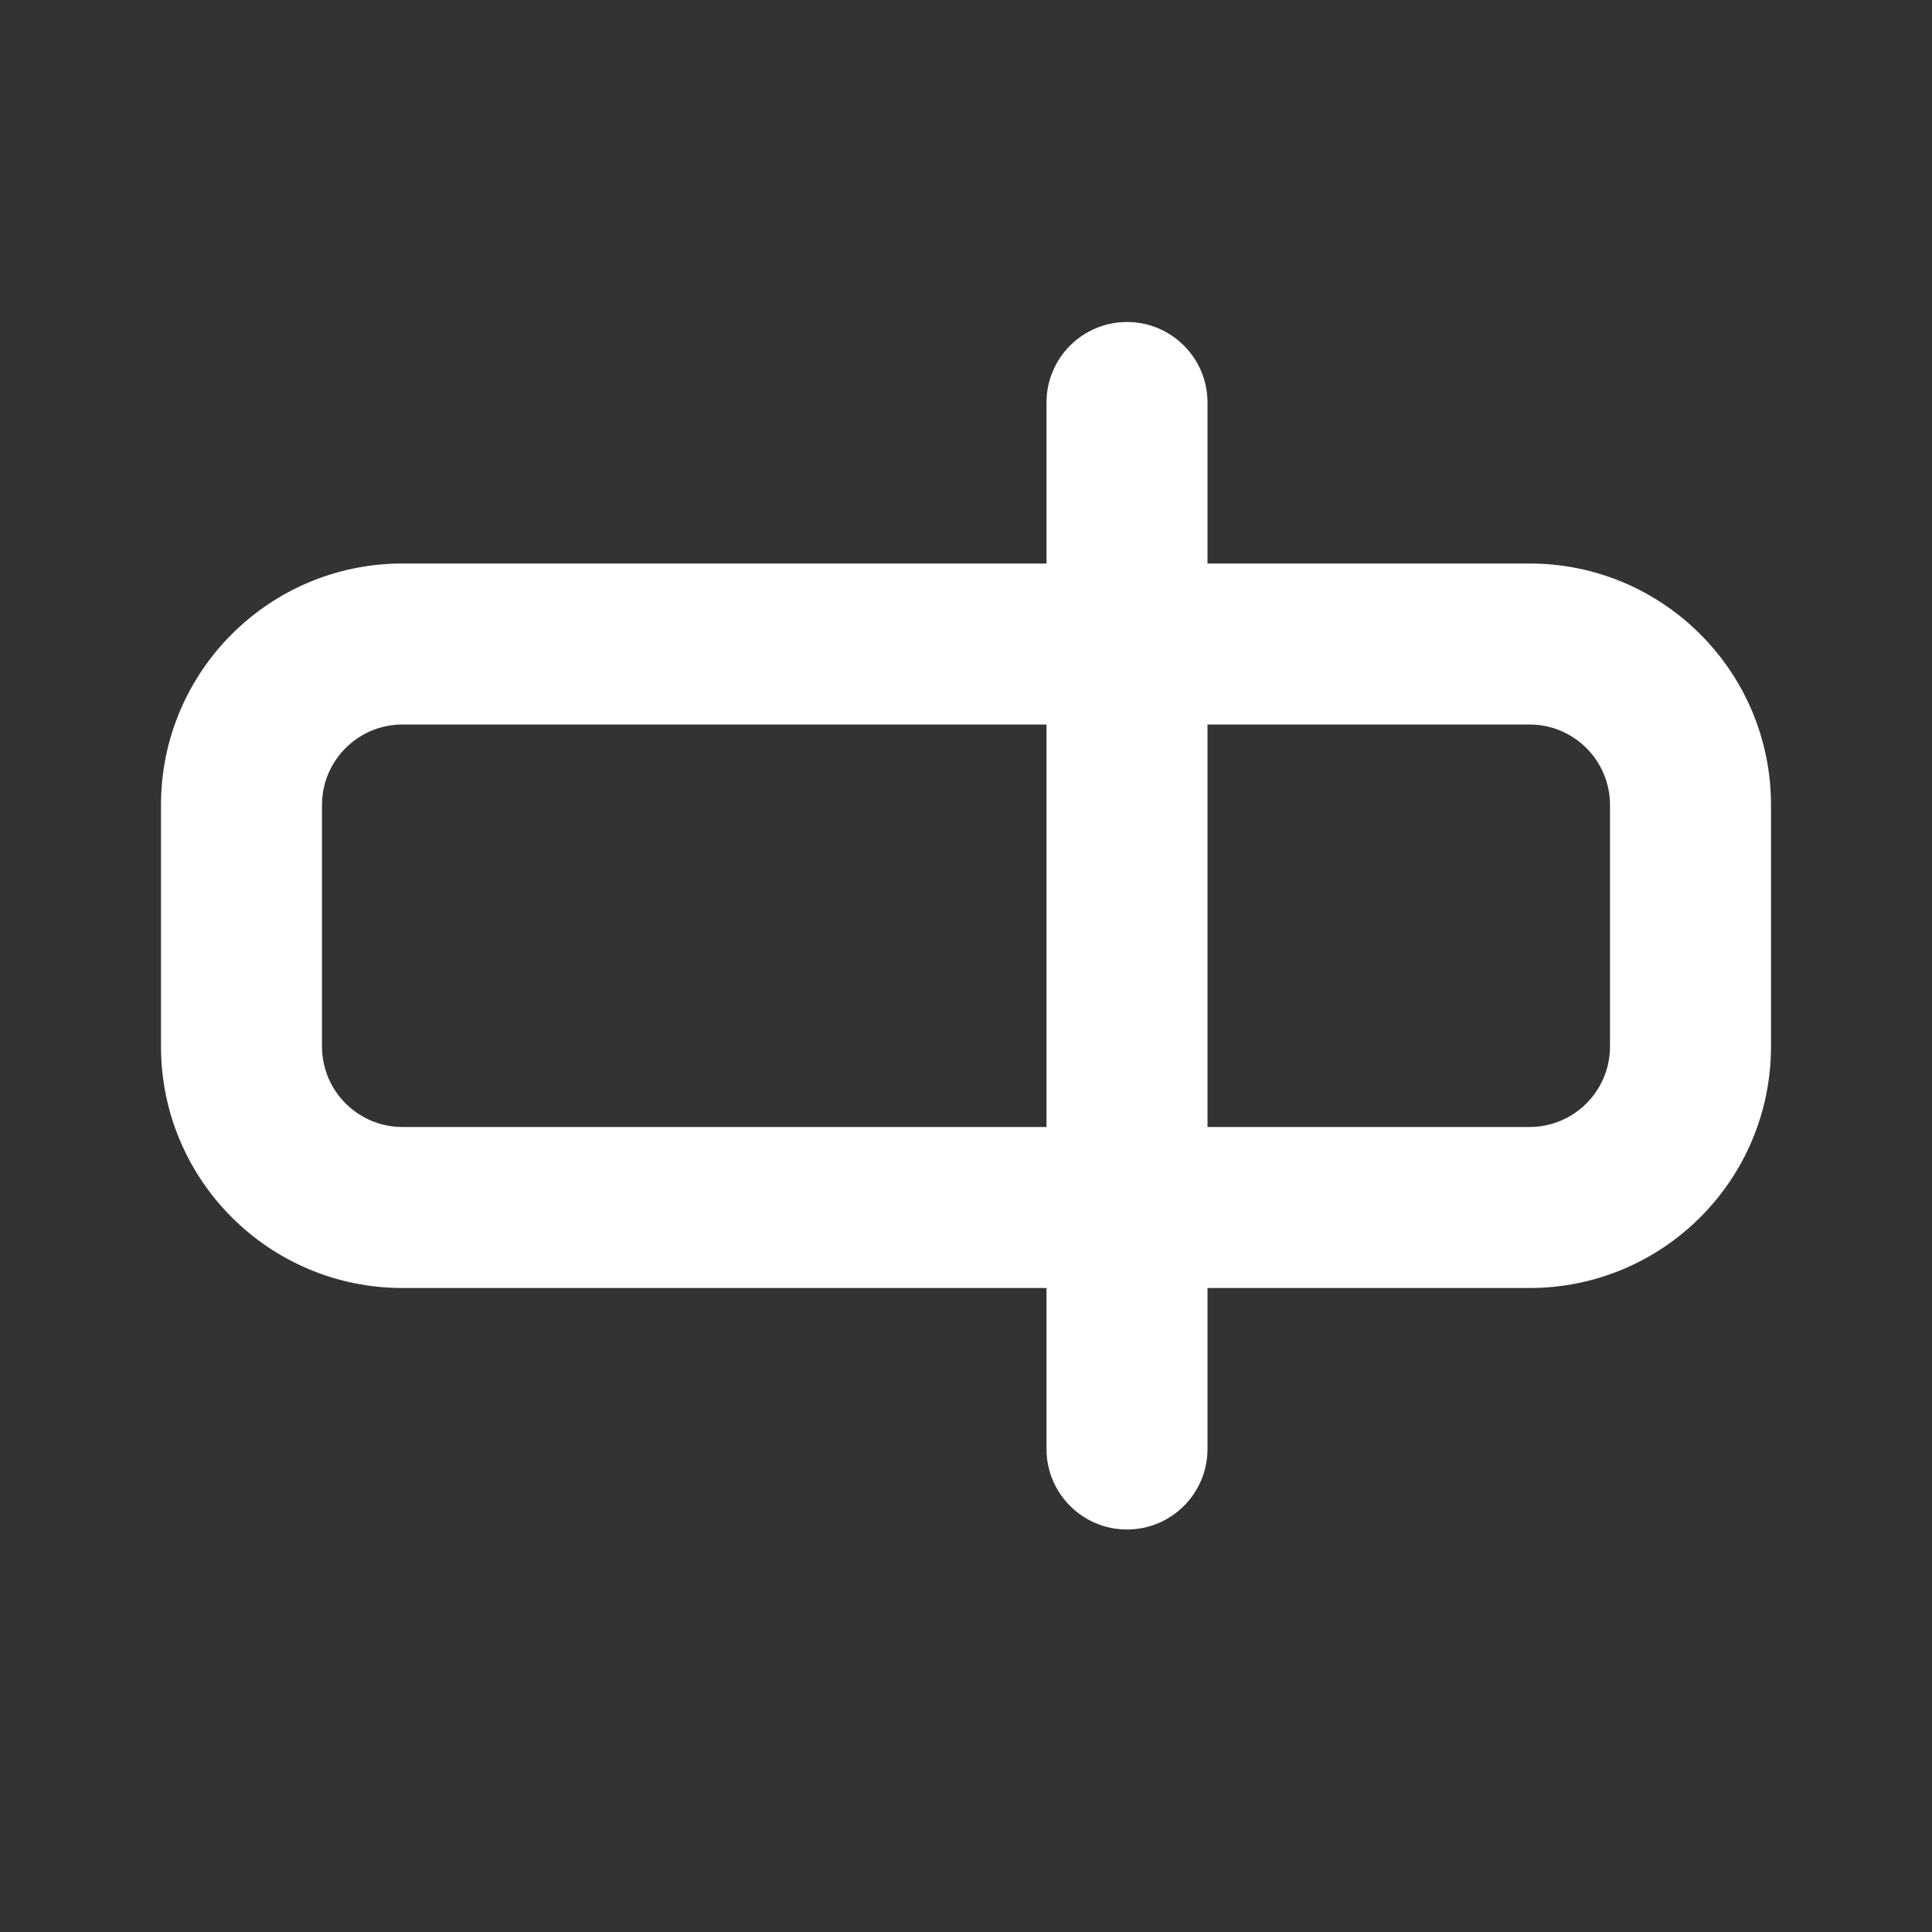 <!DOCTYPE svg PUBLIC "-//W3C//DTD SVG 1.1//EN" "http://www.w3.org/Graphics/SVG/1.1/DTD/svg11.dtd">

<!-- Uploaded to: SVG Repo, www.svgrepo.com, Transformed by: SVG Repo Mixer Tools -->
<svg width="20px" height="20px" viewBox="0 0 24 24" fill="none" xmlns="http://www.w3.org/2000/svg">

<rect x="0" y="0" width="24" height="24" fill="#333333" stroke="none"/>

<g id="SVGRepo_bgCarrier" stroke-width="0"/>

<g id="SVGRepo_tracerCarrier" stroke-linecap="round" stroke-linejoin="round"/>

<g id="SVGRepo_iconCarrier"> <path fill-rule="evenodd" clip-rule="evenodd" d="M14 4C14.552 4 15 4.448 15 5V7H19C20.657 7 22 8.343 22 10V13C22 14.657 20.657 16 19 16H15V18C15 18.552 14.552 19 14 19C13.448 19 13 18.552 13 18V16H5C3.343 16 2 14.657 2 13V10C2 8.343 3.343 7 5 7H13V5C13 4.448 13.448 4 14 4ZM13 9H5C4.448 9 4 9.448 4 10V13C4 13.552 4.448 14 5 14H13V9ZM15 14H19C19.552 14 20 13.552 20 13V10C20 9.448 19.552 9 19 9H15V14Z" fill="#ffffff"/> </g>

</svg>
